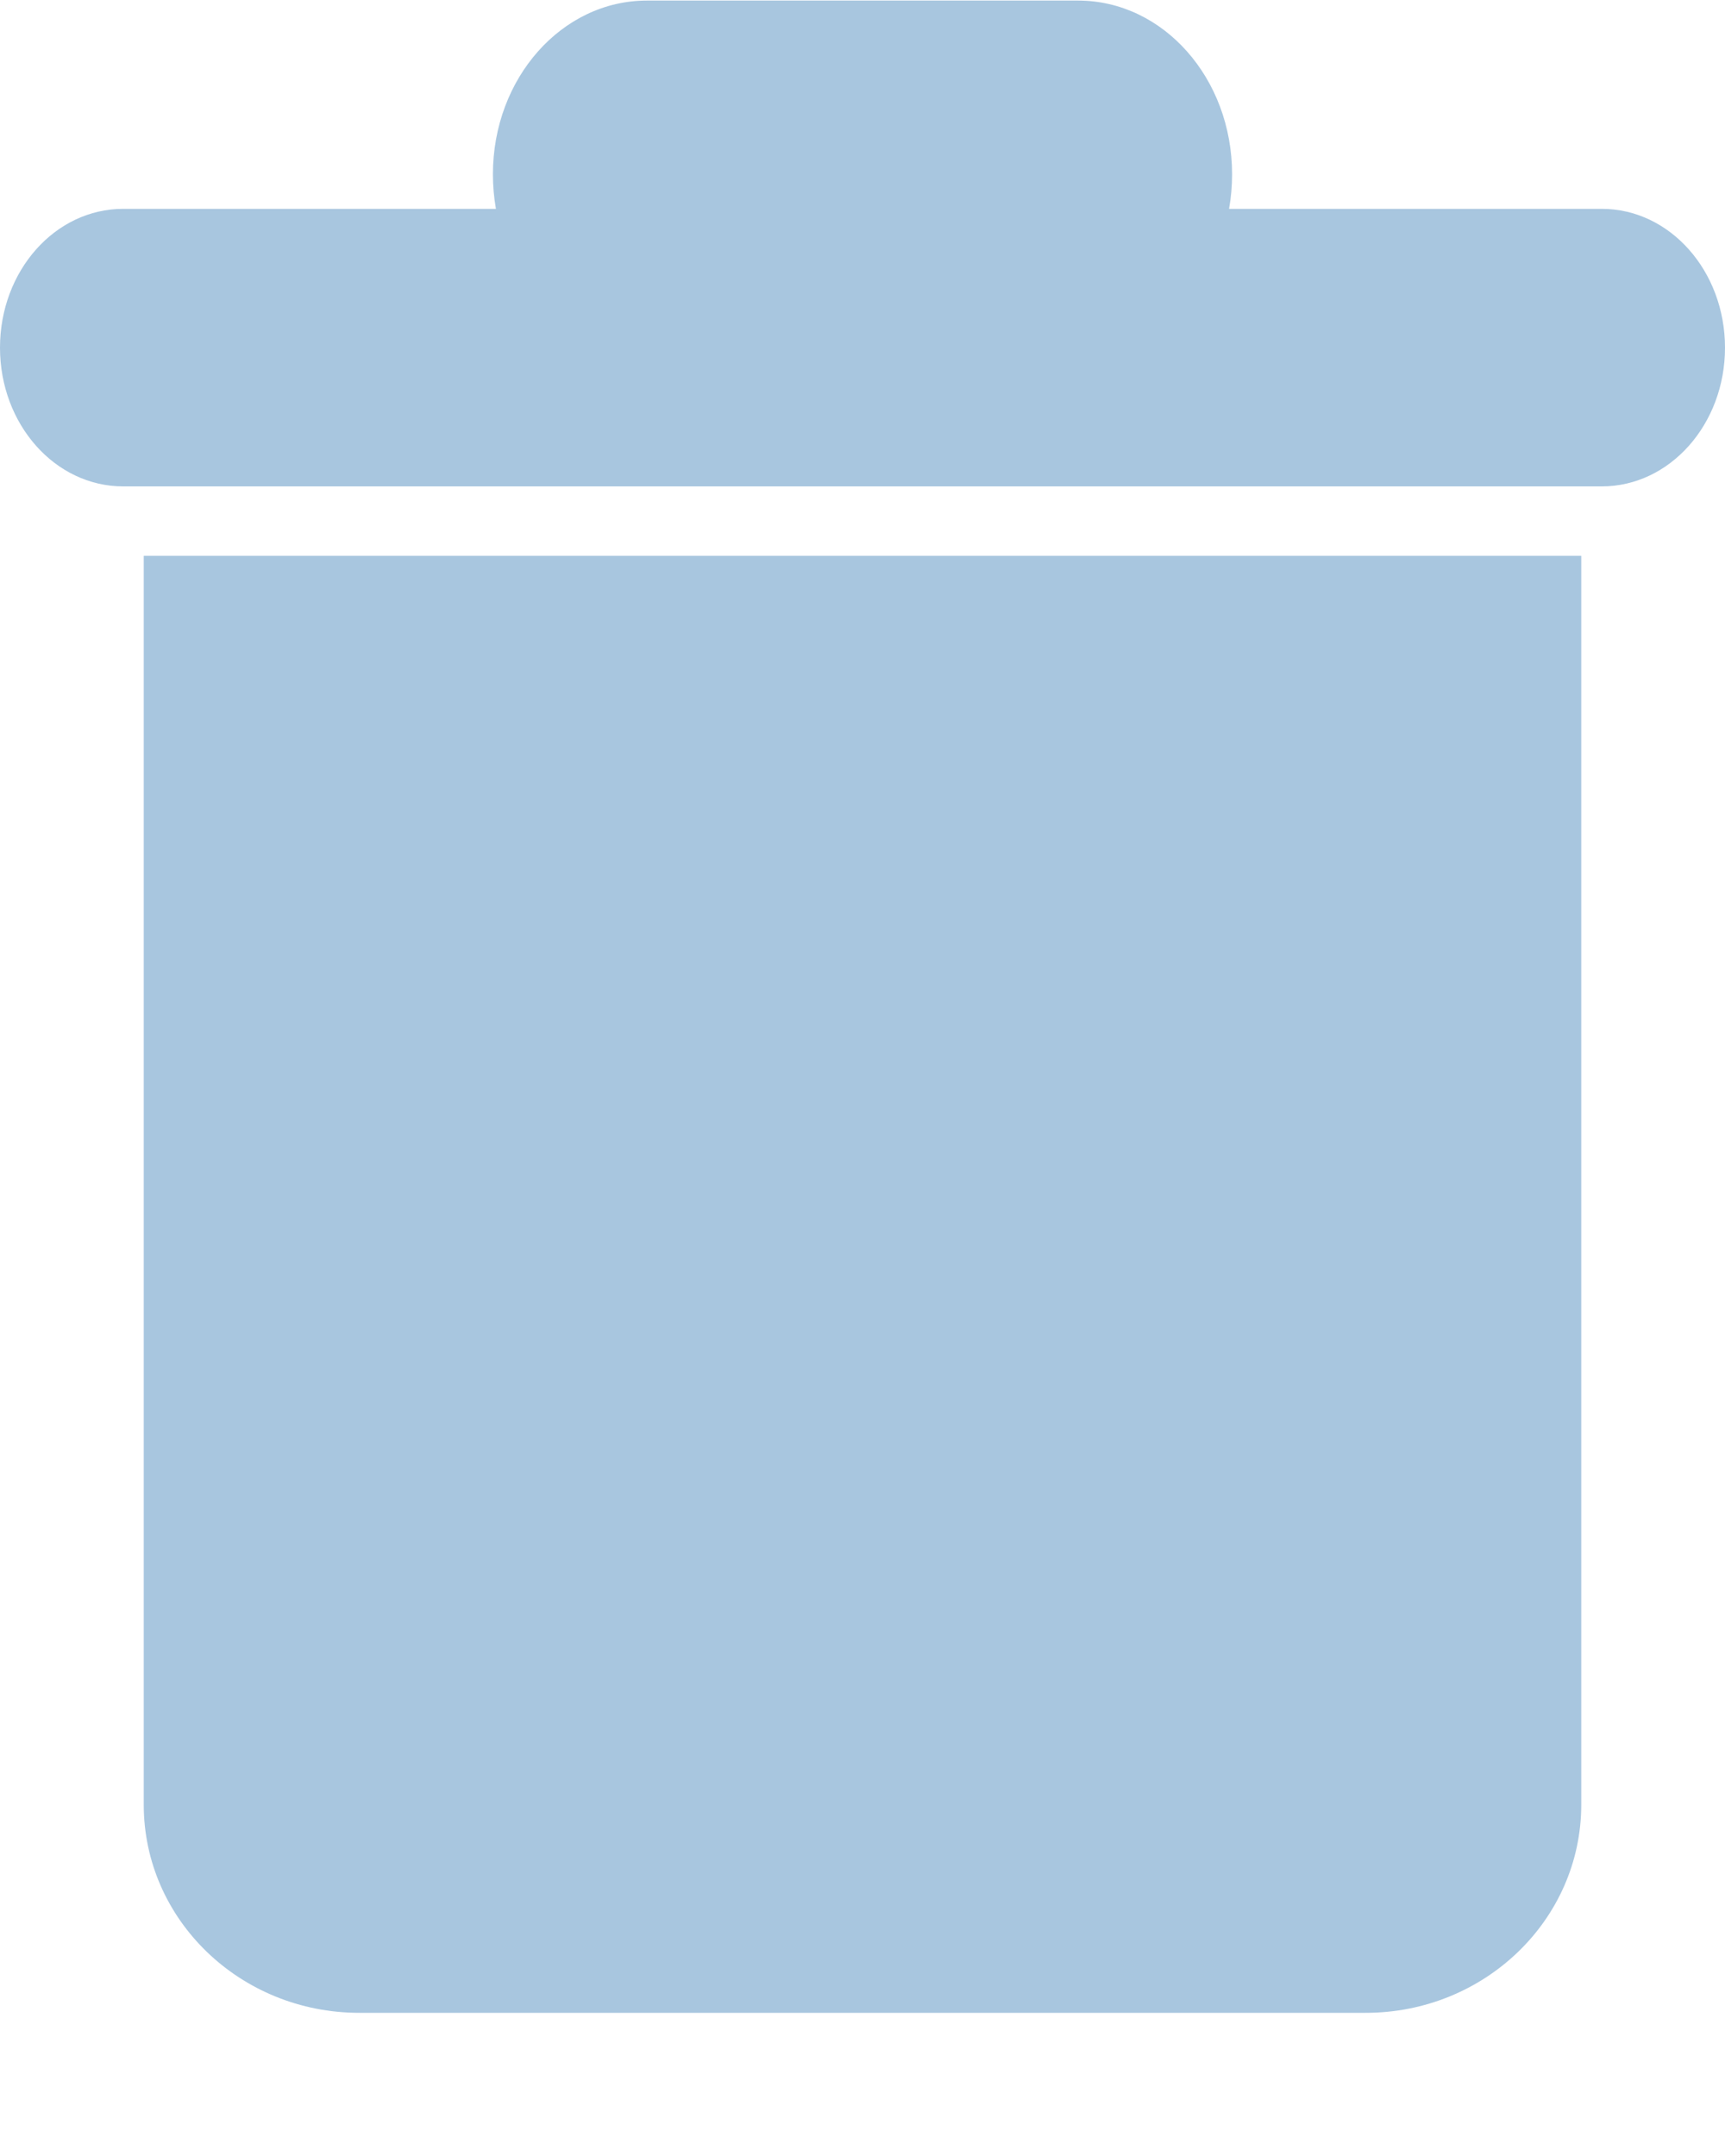 <?xml version="1.0" encoding="UTF-8"?>
<svg width="12px" height="15px" viewBox="0 0 12 15" version="1.1" xmlns="http://www.w3.org/2000/svg" xmlns:xlink="http://www.w3.org/1999/xlink">
    <!-- Generator: Sketch 46.2 (44496) - http://www.bohemiancoding.com/sketch -->
    <title>icon_popup_delete 14px</title>
    <desc>Created with Sketch.</desc>
    <defs></defs>
    <g id="正式页面" stroke="none" stroke-width="1" fill="none" fill-rule="evenodd">
        <g id="1.5-车辆监控-筛选结果列表" transform="translate(-417, -237)" fill-rule="nonzero" fill="#A8C6DF">
            <g id="树状筛选" transform="translate(80, 178)">
                <g id="Group">
                    <g id="左侧菜单/充电机监控/充电桩筛选/默认列表" transform="translate(0, 40)">
                        <g id="2" transform="translate(336, 19)">
                            <g id="弹出图标/icon_popup_delete-14px">
                                <g id="icon_popup_delete-14px">
                                    <path d="M2,12.556 C2,13.356 2.671,14.004 3.5,14.004 L10.5,14.004 C11.328,14.004 12,13.356 12,12.556 L12,3.867 L2,3.867 L2,12.556 Z M12.143,1.453 L9.55,1.453 C9.564,1.375 9.571,1.294 9.571,1.212 C9.571,0.545 9.092,0.004 8.5,0.004 L5.5,0.004 C4.908,0.004 4.429,0.545 4.429,1.212 C4.429,1.294 4.436,1.375 4.45,1.453 L1.857,1.453 C1.383,1.453 1,1.885 1,2.419 C1,2.952 1.383,3.384 1.857,3.384 L12.143,3.384 C12.616,3.384 13,2.952 13,2.419 C13,1.885 12.616,1.453 12.143,1.453 Z" id="Shape"></path>
                                </g>
                            </g>
                        </g>
                    </g>
                </g>
            </g>
        </g>
    </g>
</svg>